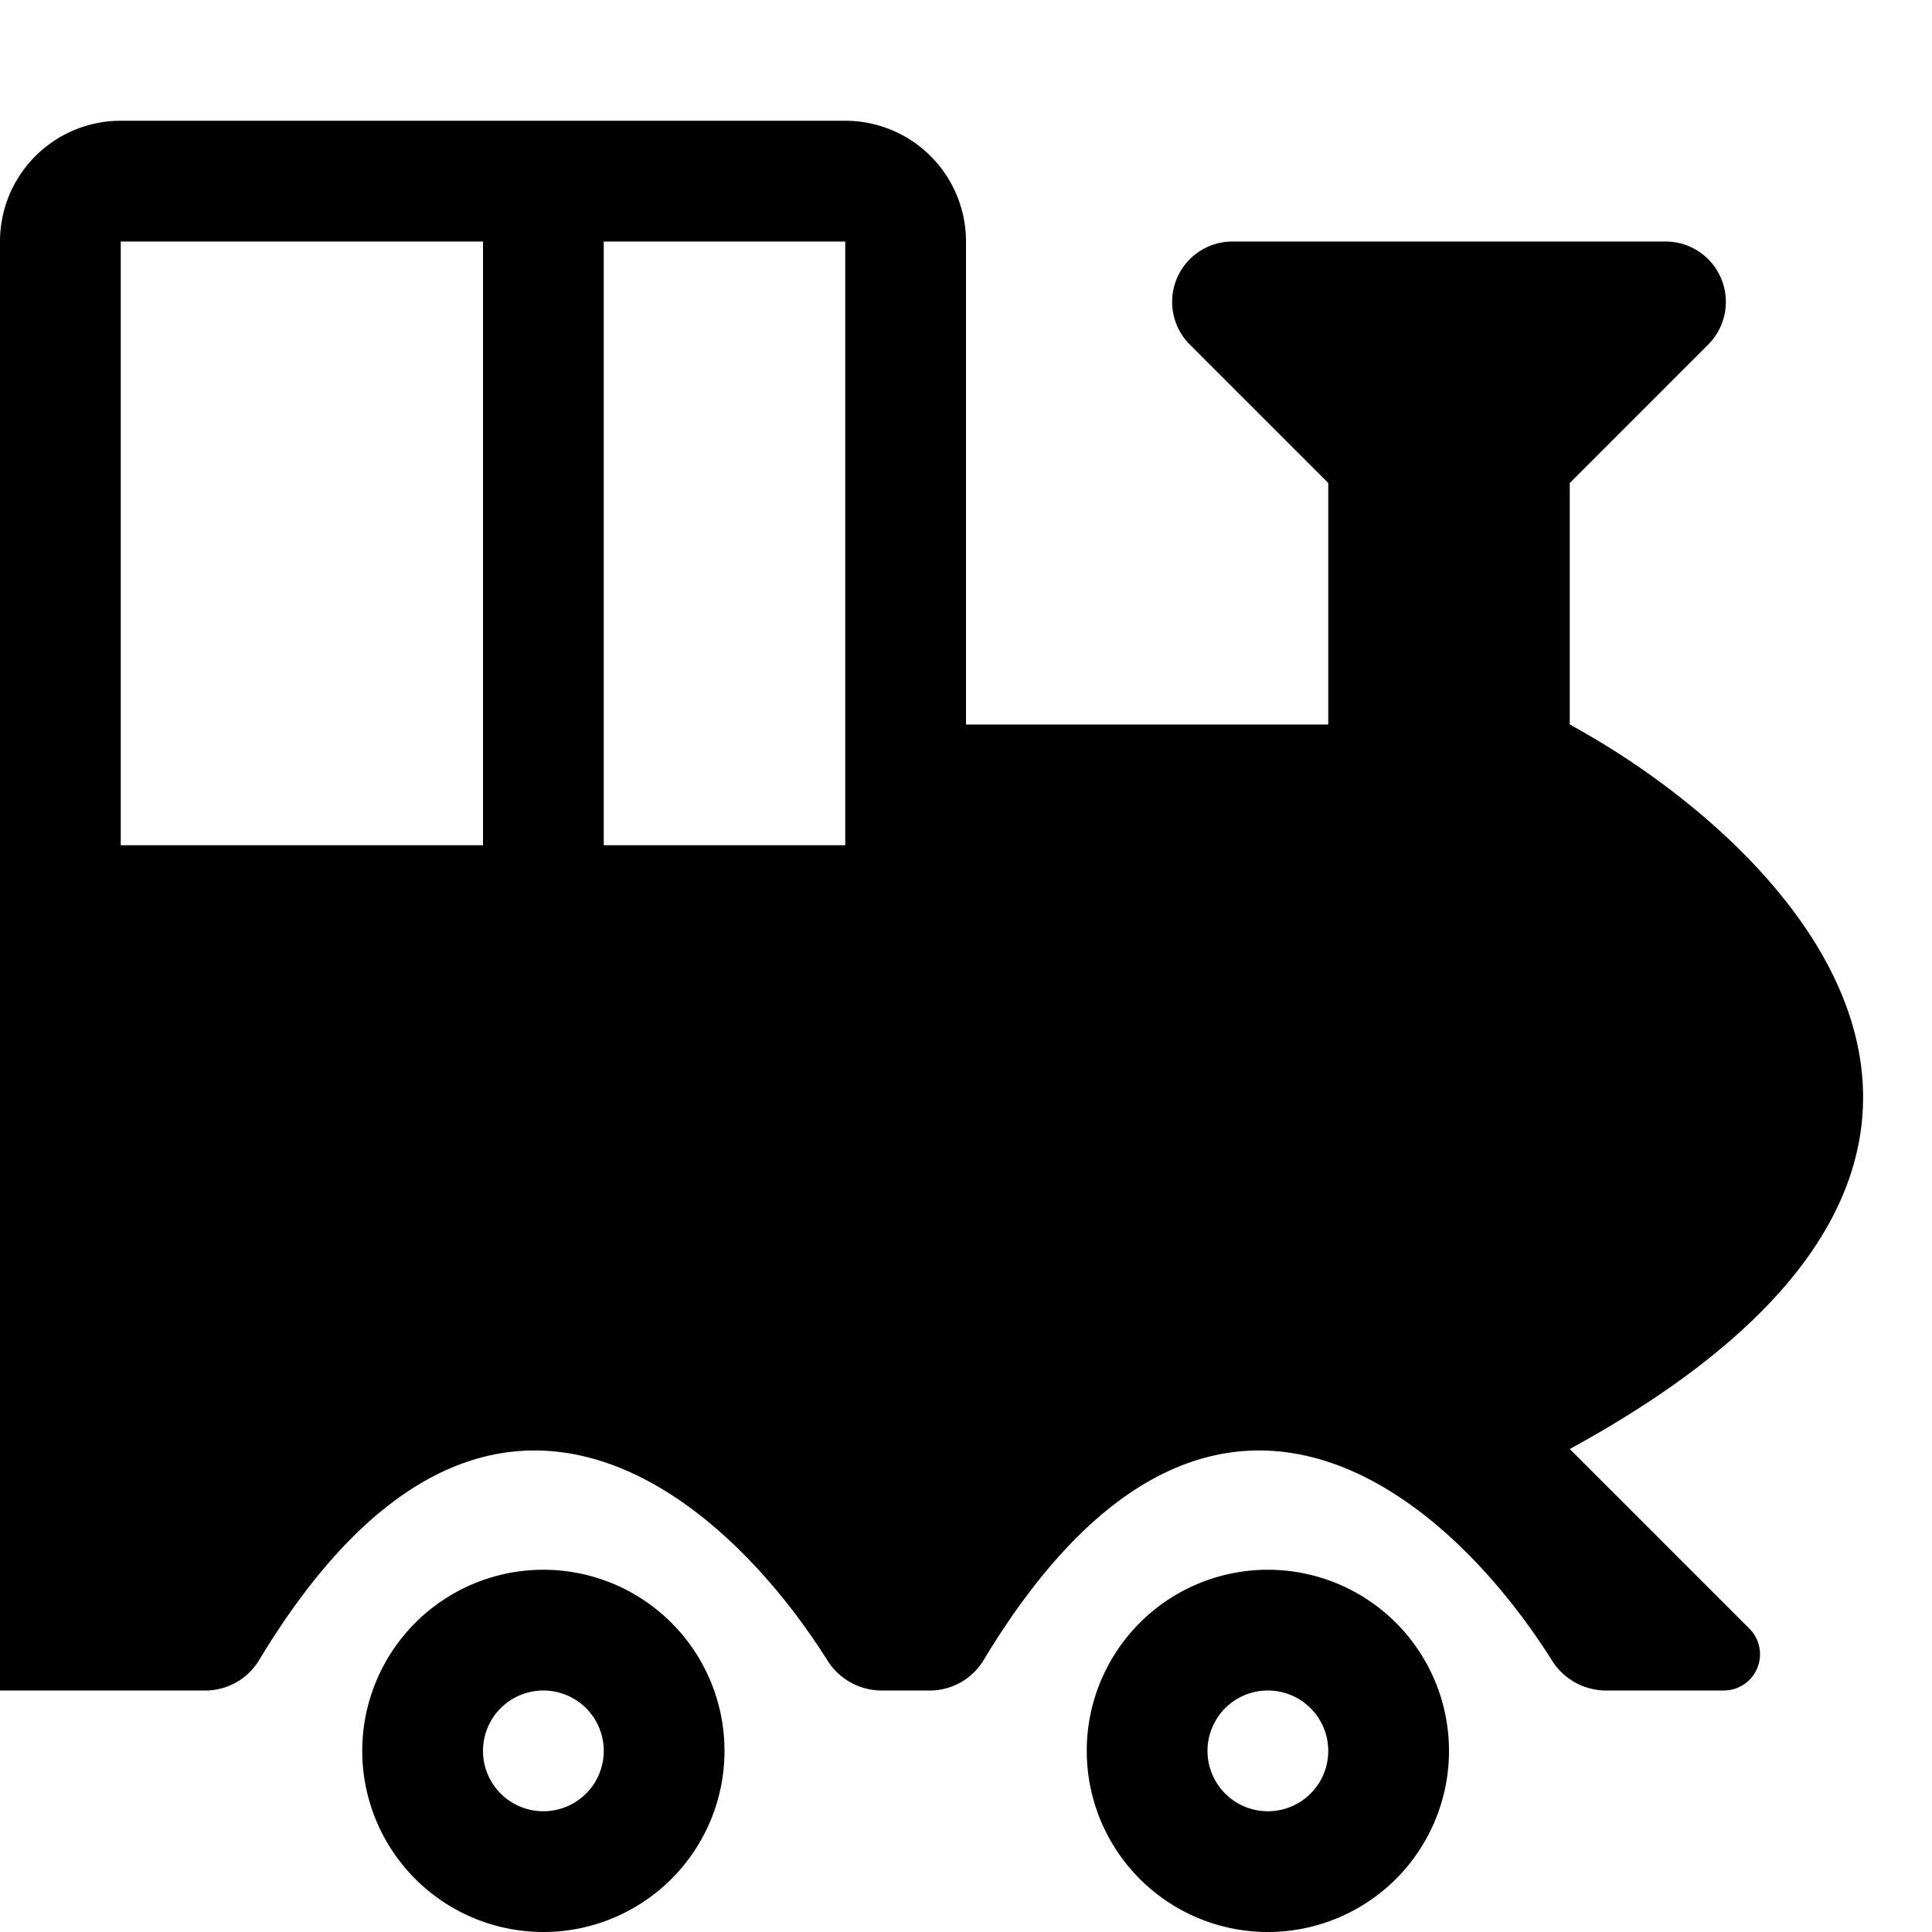 <svg xmlns="http://www.w3.org/2000/svg" viewBox="0 0 16 16">
  <path d="M0 2a1 1 0 0 1 1-1h6a1 1 0 0 1 1 1v4h3V4L9.854 2.854A.5.5 0 0 1 10.207 2h3.586a.5.5 0 0 1 .353.854L13 4v2c1.833 1 4.4 3.6 0 6l1.488 1.488a.3.3 0 0 1-.212.512h-.982a.53.53 0 0 1-.444-.253c-.898-1.423-2.854-3.06-4.701-.004a.52.52 0 0 1-.443.257h-.412a.53.53 0 0 1-.444-.253c-.898-1.423-2.854-3.06-4.701-.004a.52.52 0 0 1-.443.257H0zm1 5h3V2H1zm6 0V2H5v5z"/>
  <path d="M4.5 16a1.5 1.5 0 1 0 0-3 1.5 1.5 0 0 0 0 3m0-1a.5.5 0 1 1 0-1 .5.5 0 0 1 0 1M12 14.5a1.5 1.5 0 1 1-3 0 1.5 1.5 0 0 1 3 0m-1 0a.5.5 0 1 0-1 0 .5.5 0 0 0 1 0"/>
</svg>
